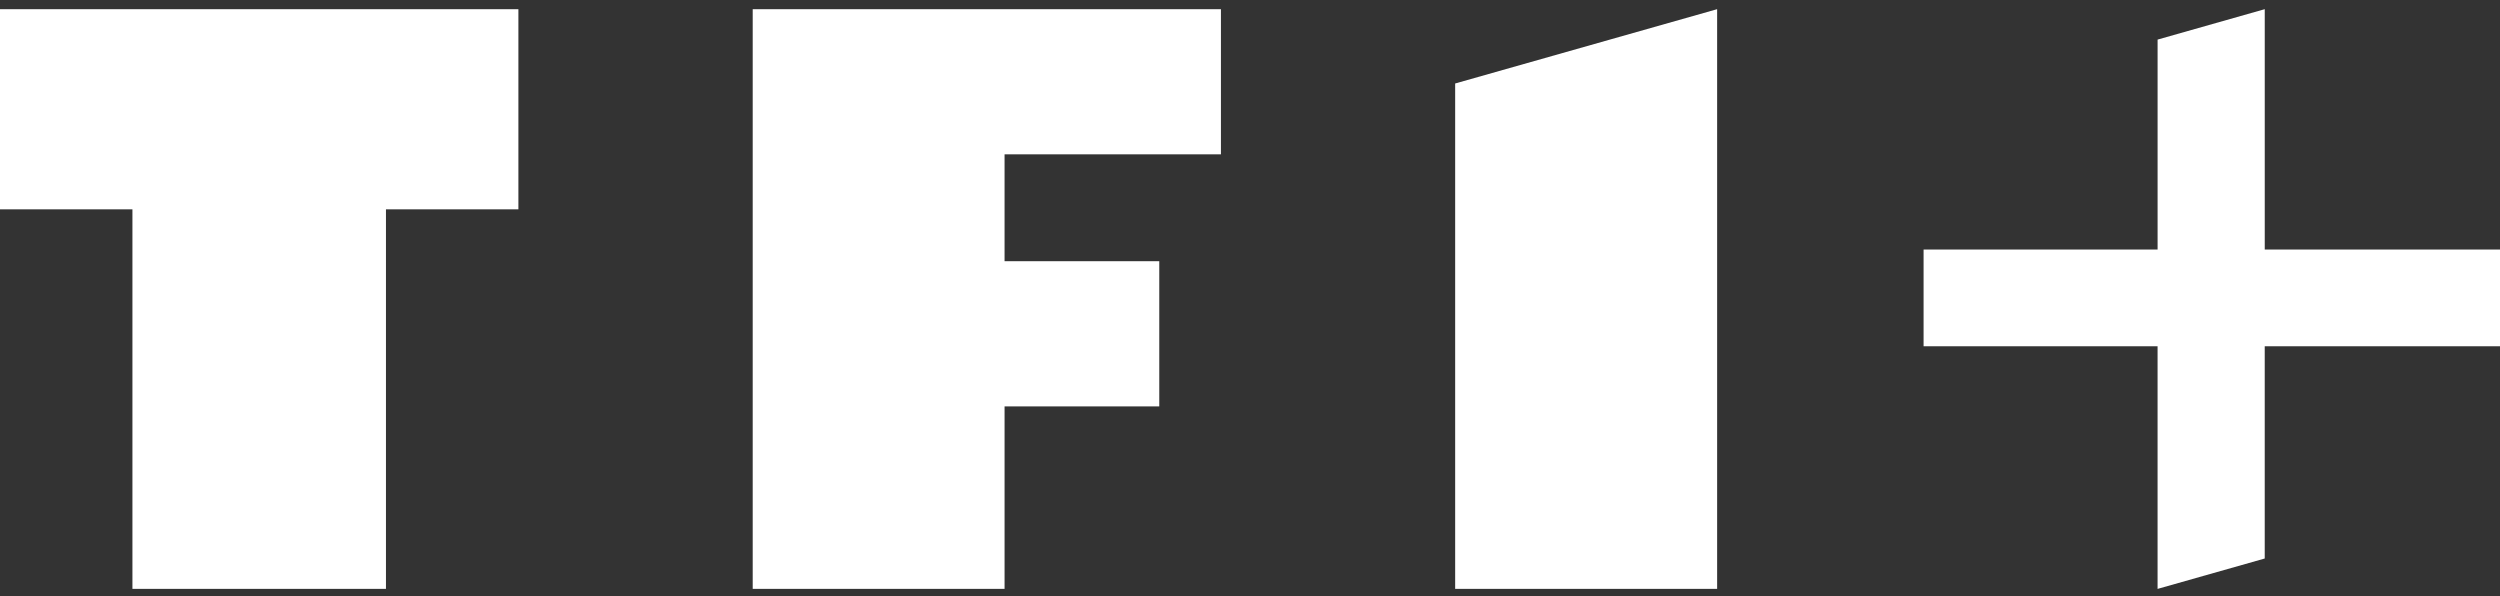<svg xmlns="http://www.w3.org/2000/svg" width="109" height="26" fill="none"><rect width="100%" height="100%" fill="#333333" stroke="none"/><path fill="#fff" d="M0 9.127h5.774v16.549h11.054V9.127h5.774V.4H0zm32.818 16.549h10.981v-7.957h6.745v-6.33h-6.745V6.73h9.434V.4H32.818zm30.627 0h11.422V.4L63.445 3.64zM109 10.88H98.743V.4l-4.672 1.326v9.154H83.868v4.217H94.07v10.579l4.672-1.325v-9.254H109z"/></svg>